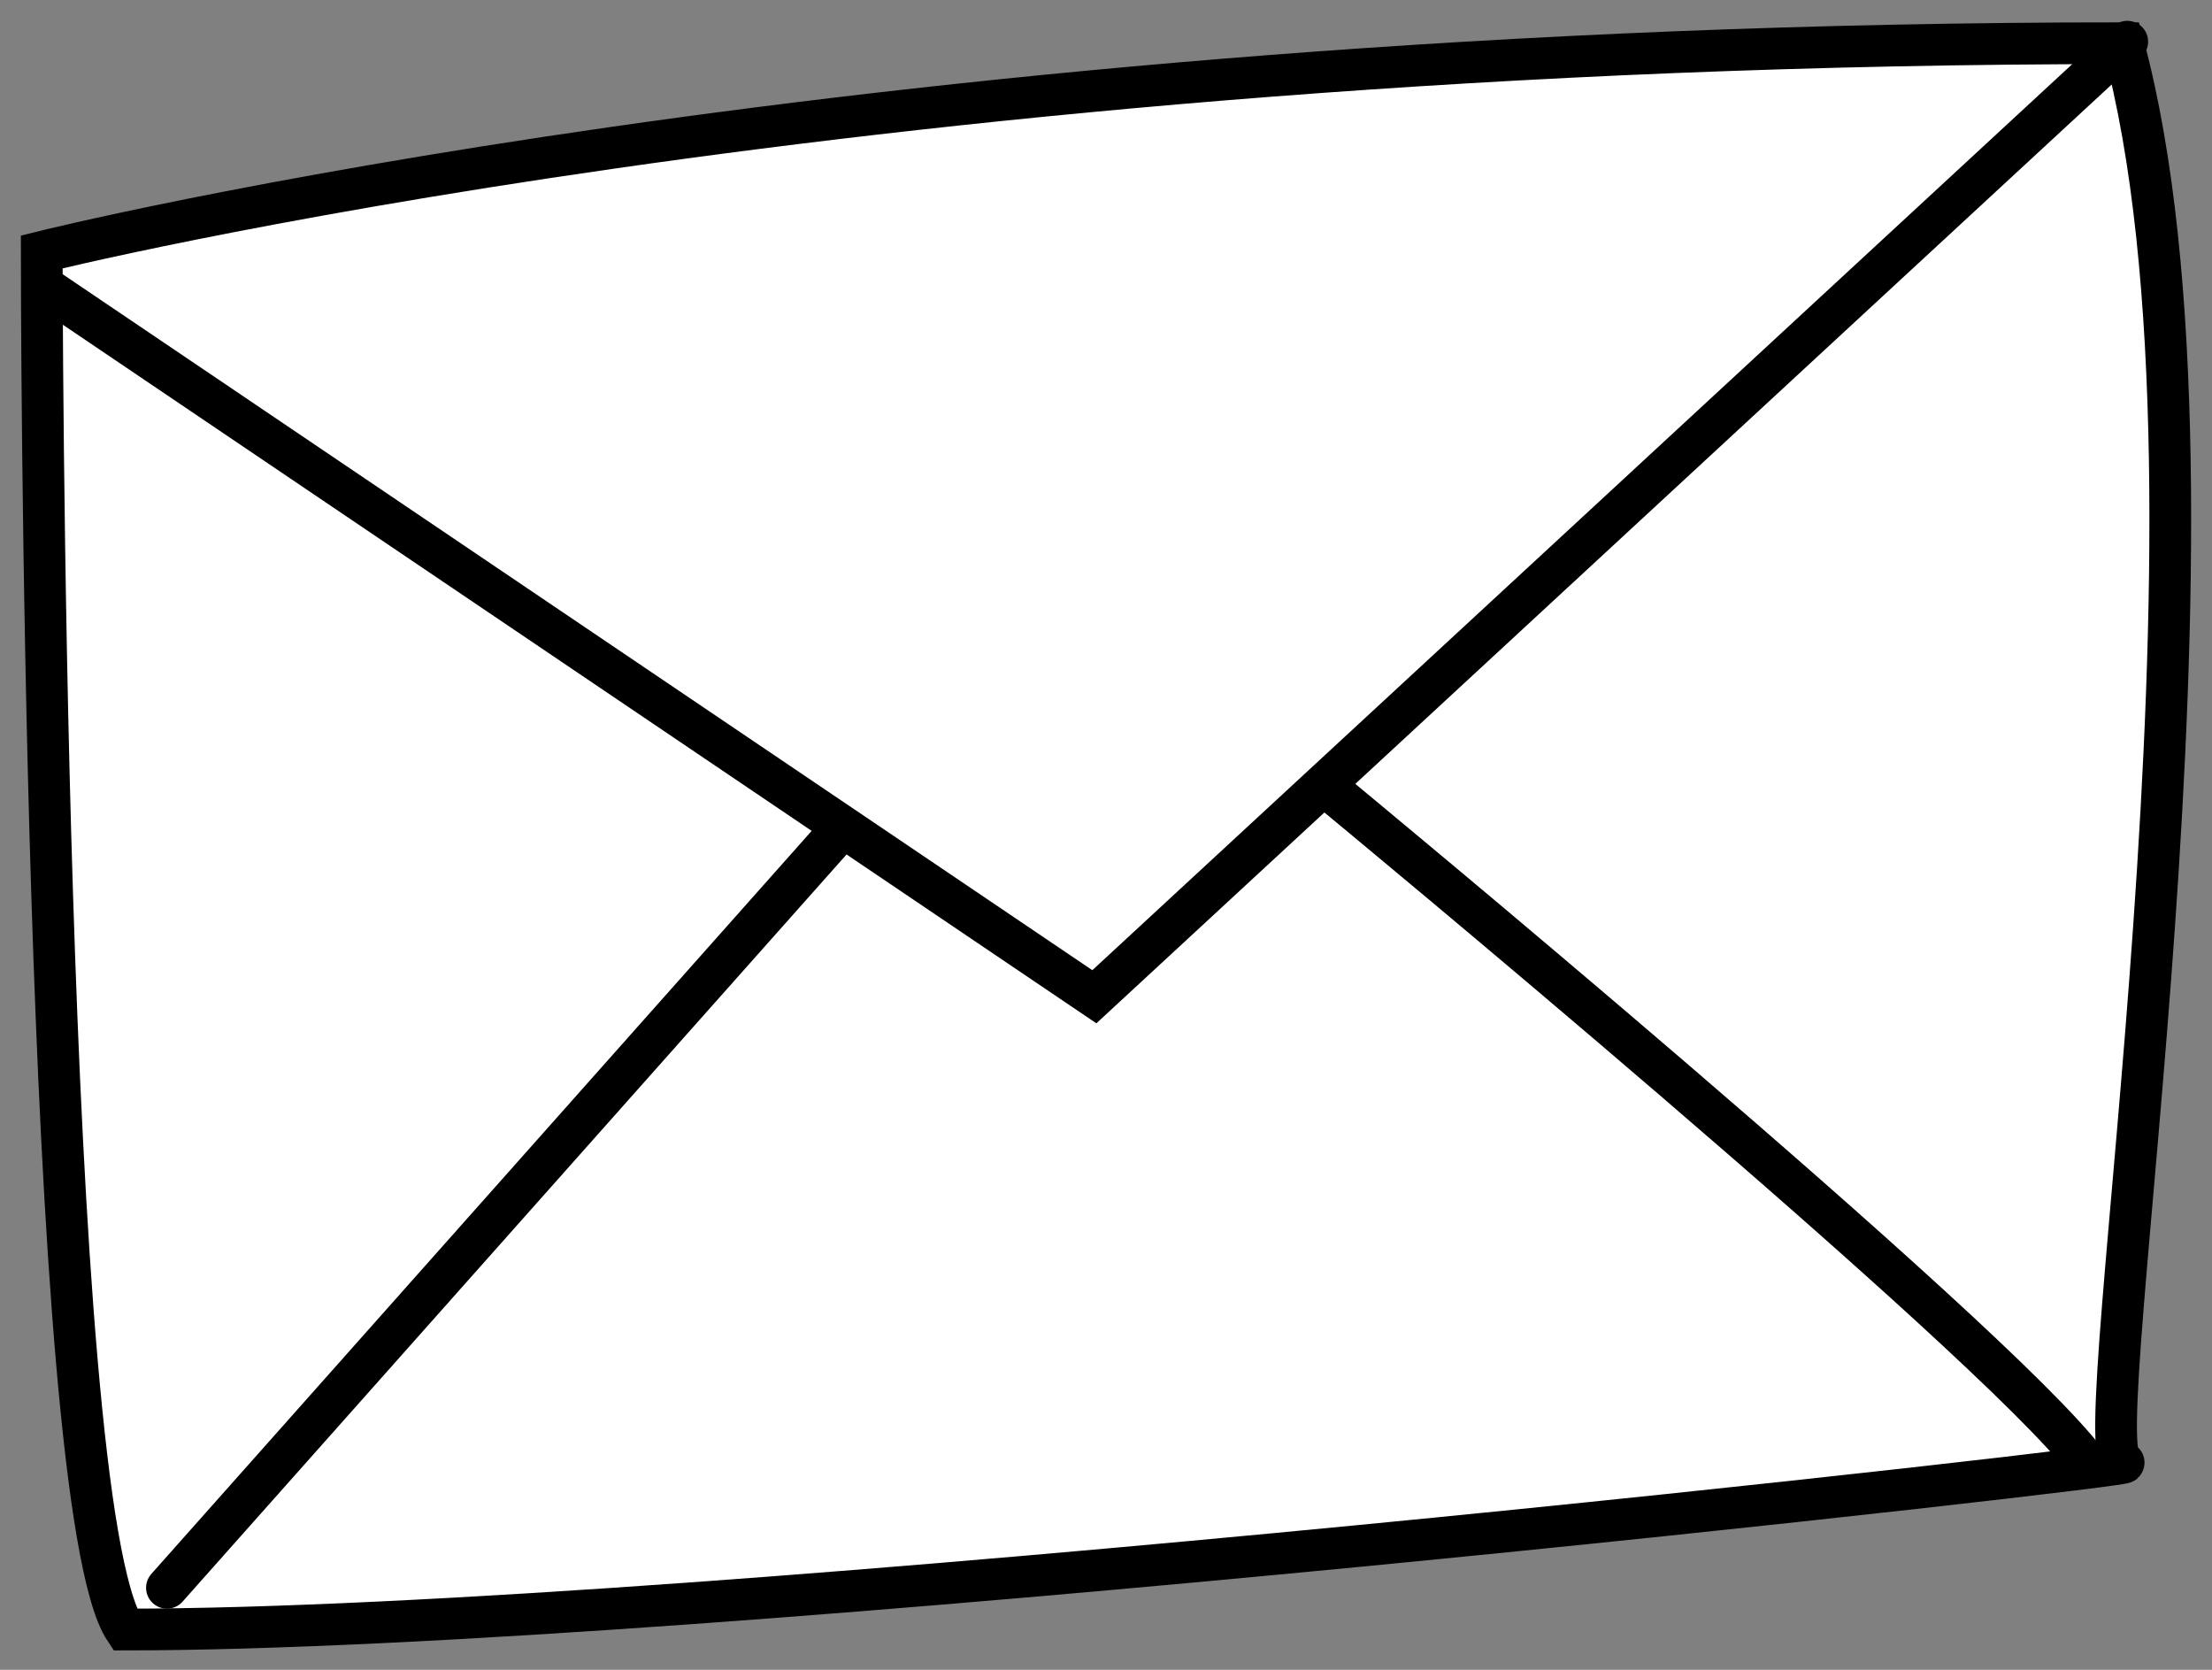 <svg width="53" height="40" viewBox="0 0 53 40" fill="none" xmlns="http://www.w3.org/2000/svg">
<rect x="0" y="0" width="53" height="40" fill="#808080" stroke="none"/>
<path d="M1 6.035C1 6.035 20.946 1.035 50.866 1.035C53.858 12.035 49.869 35.035 50.866 35.035C51.863 35.035 16.957 39.035 2.995 39.035C1 36.035 1 6.035 1 6.035Z" fill="white" stroke="black" stroke-linecap="round"/>
<path d="M1.146 6.932L26.221 23.877L50.969 0.999" stroke="black" stroke-linecap="round"/>
<path d="M4 38.035L20 20.035" stroke="black" stroke-linecap="round"/>
<path d="M32 19.035C32 19.035 47.75 32.035 50 35.035" stroke="black" stroke-linecap="round"/>
</svg>
